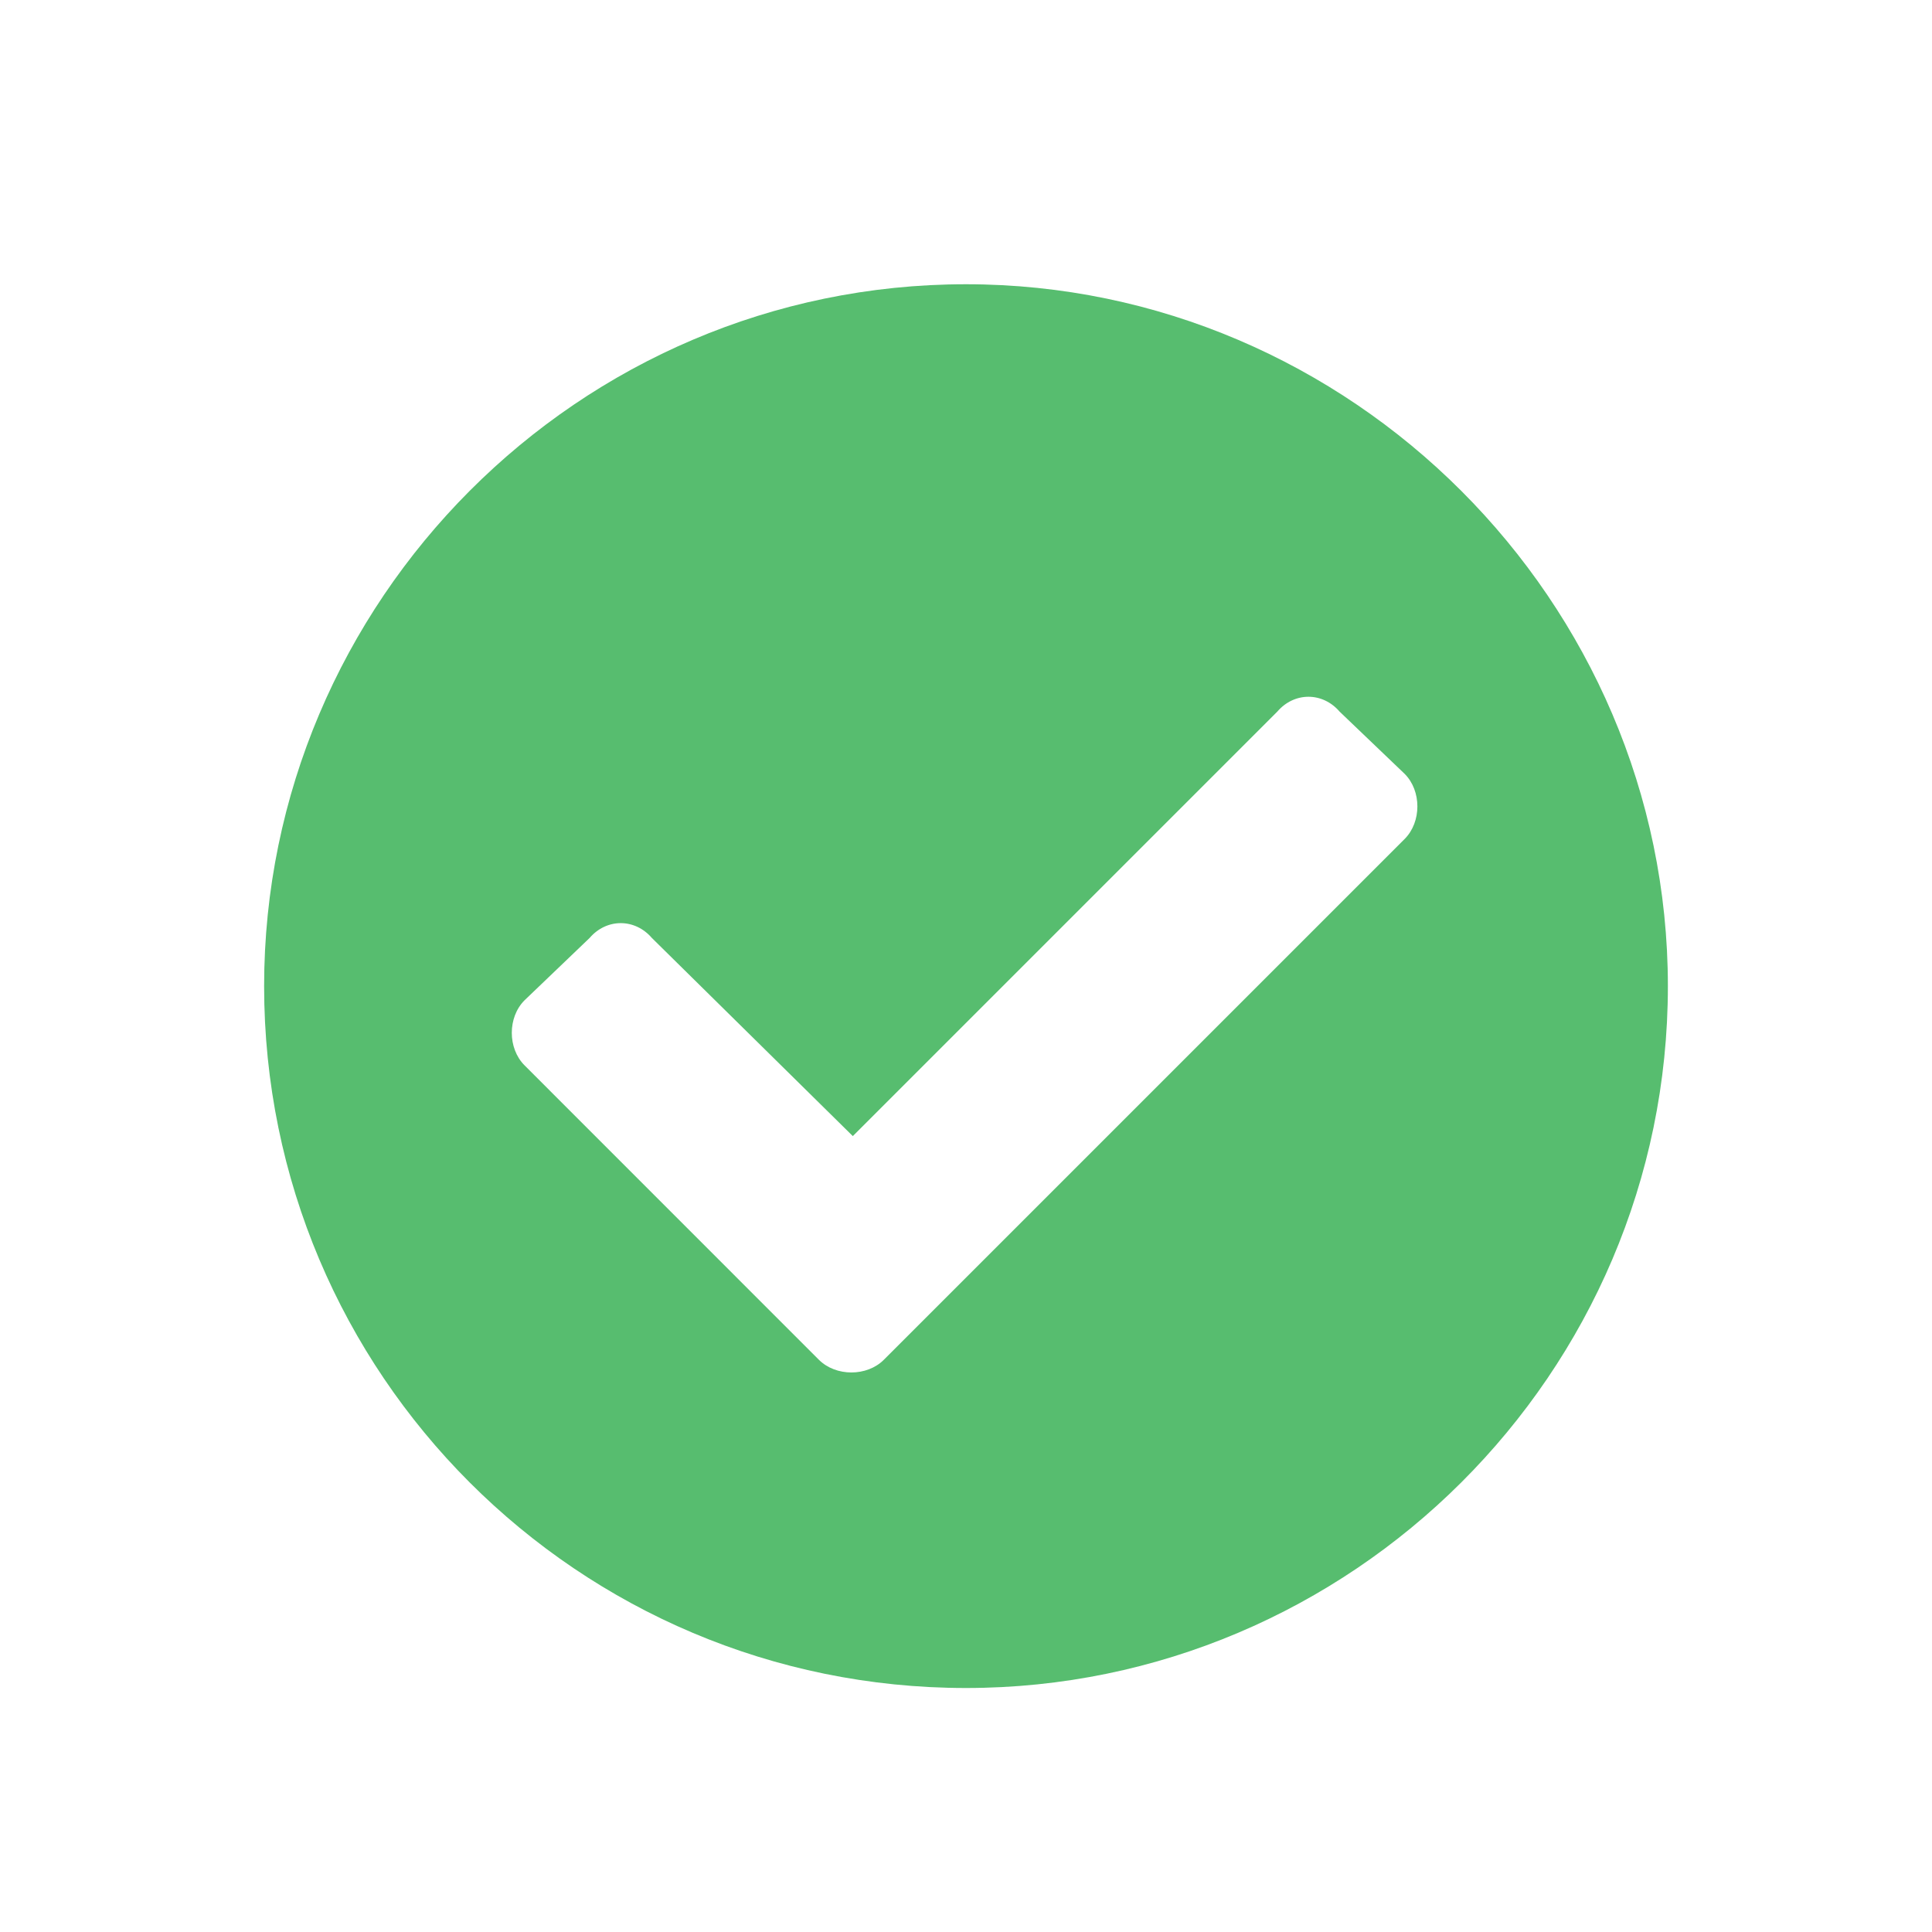<svg width="24" height="24" viewBox="0 0 24 24" fill="none" xmlns="http://www.w3.org/2000/svg">
<path d="M20.719 12.25C20.719 7.469 16.781 3.531 12 3.531C7.184 3.531 3.281 7.469 3.281 12.25C3.281 17.066 7.184 20.969 12 20.969C16.781 20.969 20.719 17.066 20.719 12.25ZM10.98 16.891C10.77 17.102 10.383 17.102 10.172 16.891L6.516 13.234C6.305 13.023 6.305 12.637 6.516 12.426L7.324 11.652C7.535 11.406 7.887 11.406 8.098 11.652L10.594 14.113L15.867 8.84C16.078 8.594 16.43 8.594 16.641 8.84L17.449 9.613C17.66 9.824 17.66 10.211 17.449 10.422L10.98 16.891Z" fill="#57BD6F"/>
</svg>
